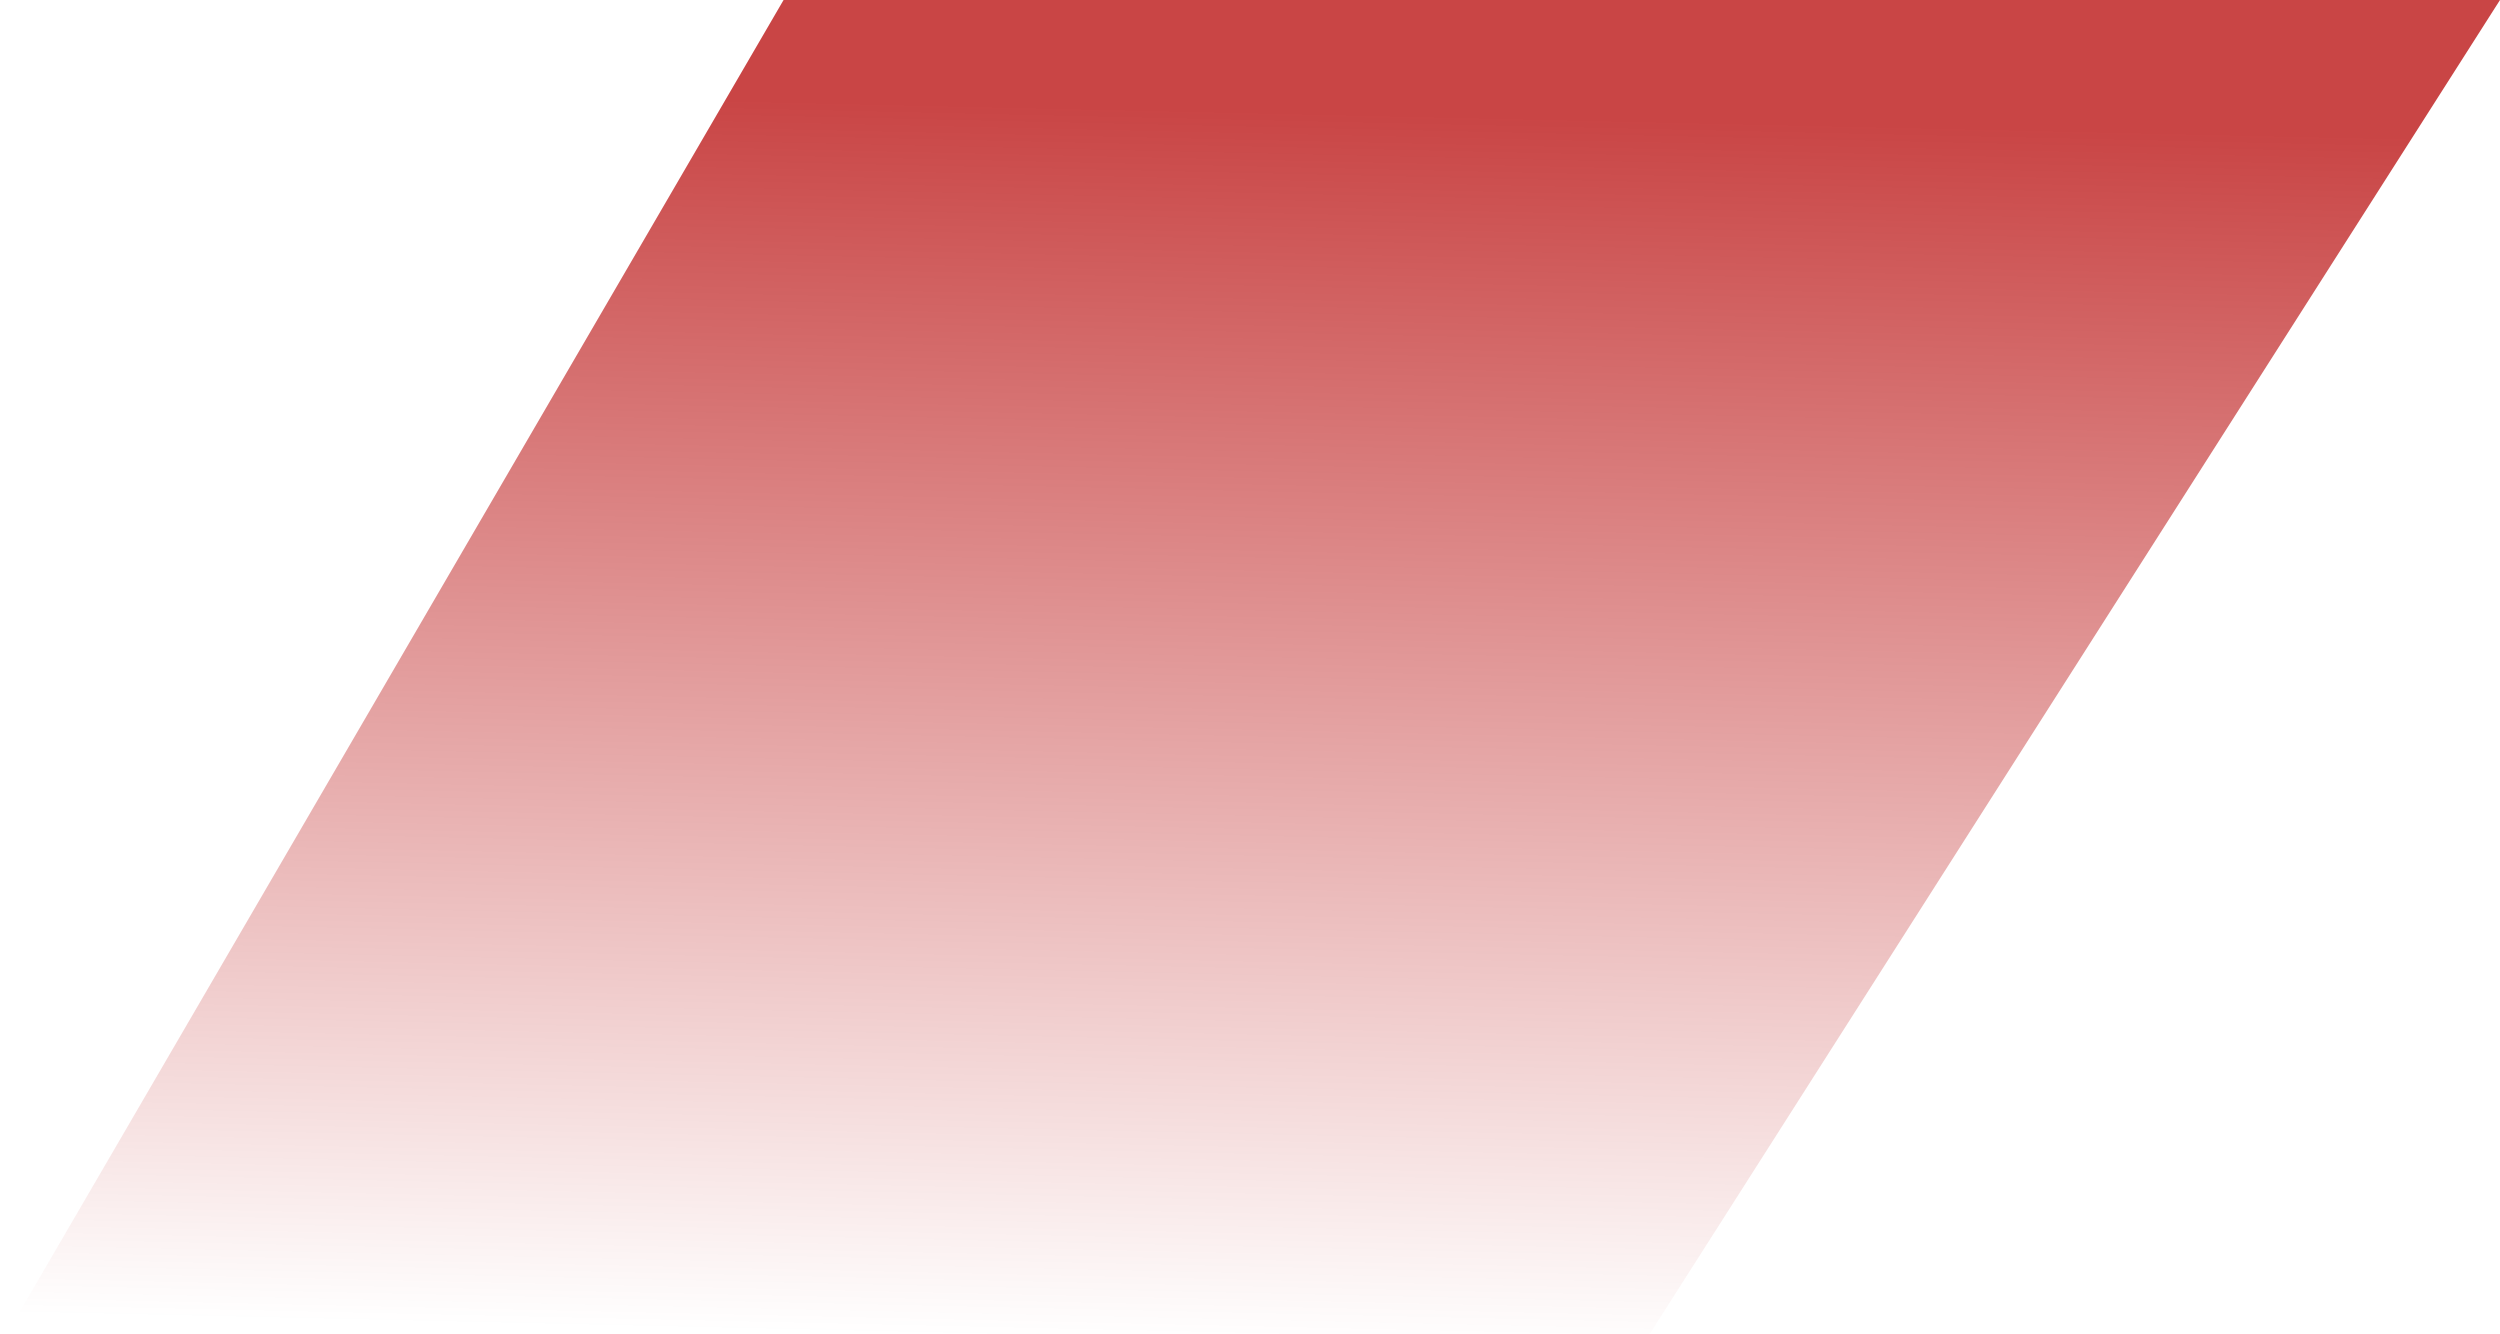 <svg width="313" height="167" viewBox="0 0 313 167" fill="none" xmlns="http://www.w3.org/2000/svg">
<path d="M313 0H98.103L0.86 167H206.549L313 0Z" fill="url(#paint0_linear_1221_105)"/>
<defs>
<linearGradient id="paint0_linear_1221_105" x1="107.3" y1="167" x2="110.789" y2="12.829" gradientUnits="userSpaceOnUse">
<stop stop-color="#B50000" stop-opacity="0"/>
<stop offset="1" stop-color="#B50000" stop-opacity="0.729"/>
</linearGradient>
</defs>
</svg>
